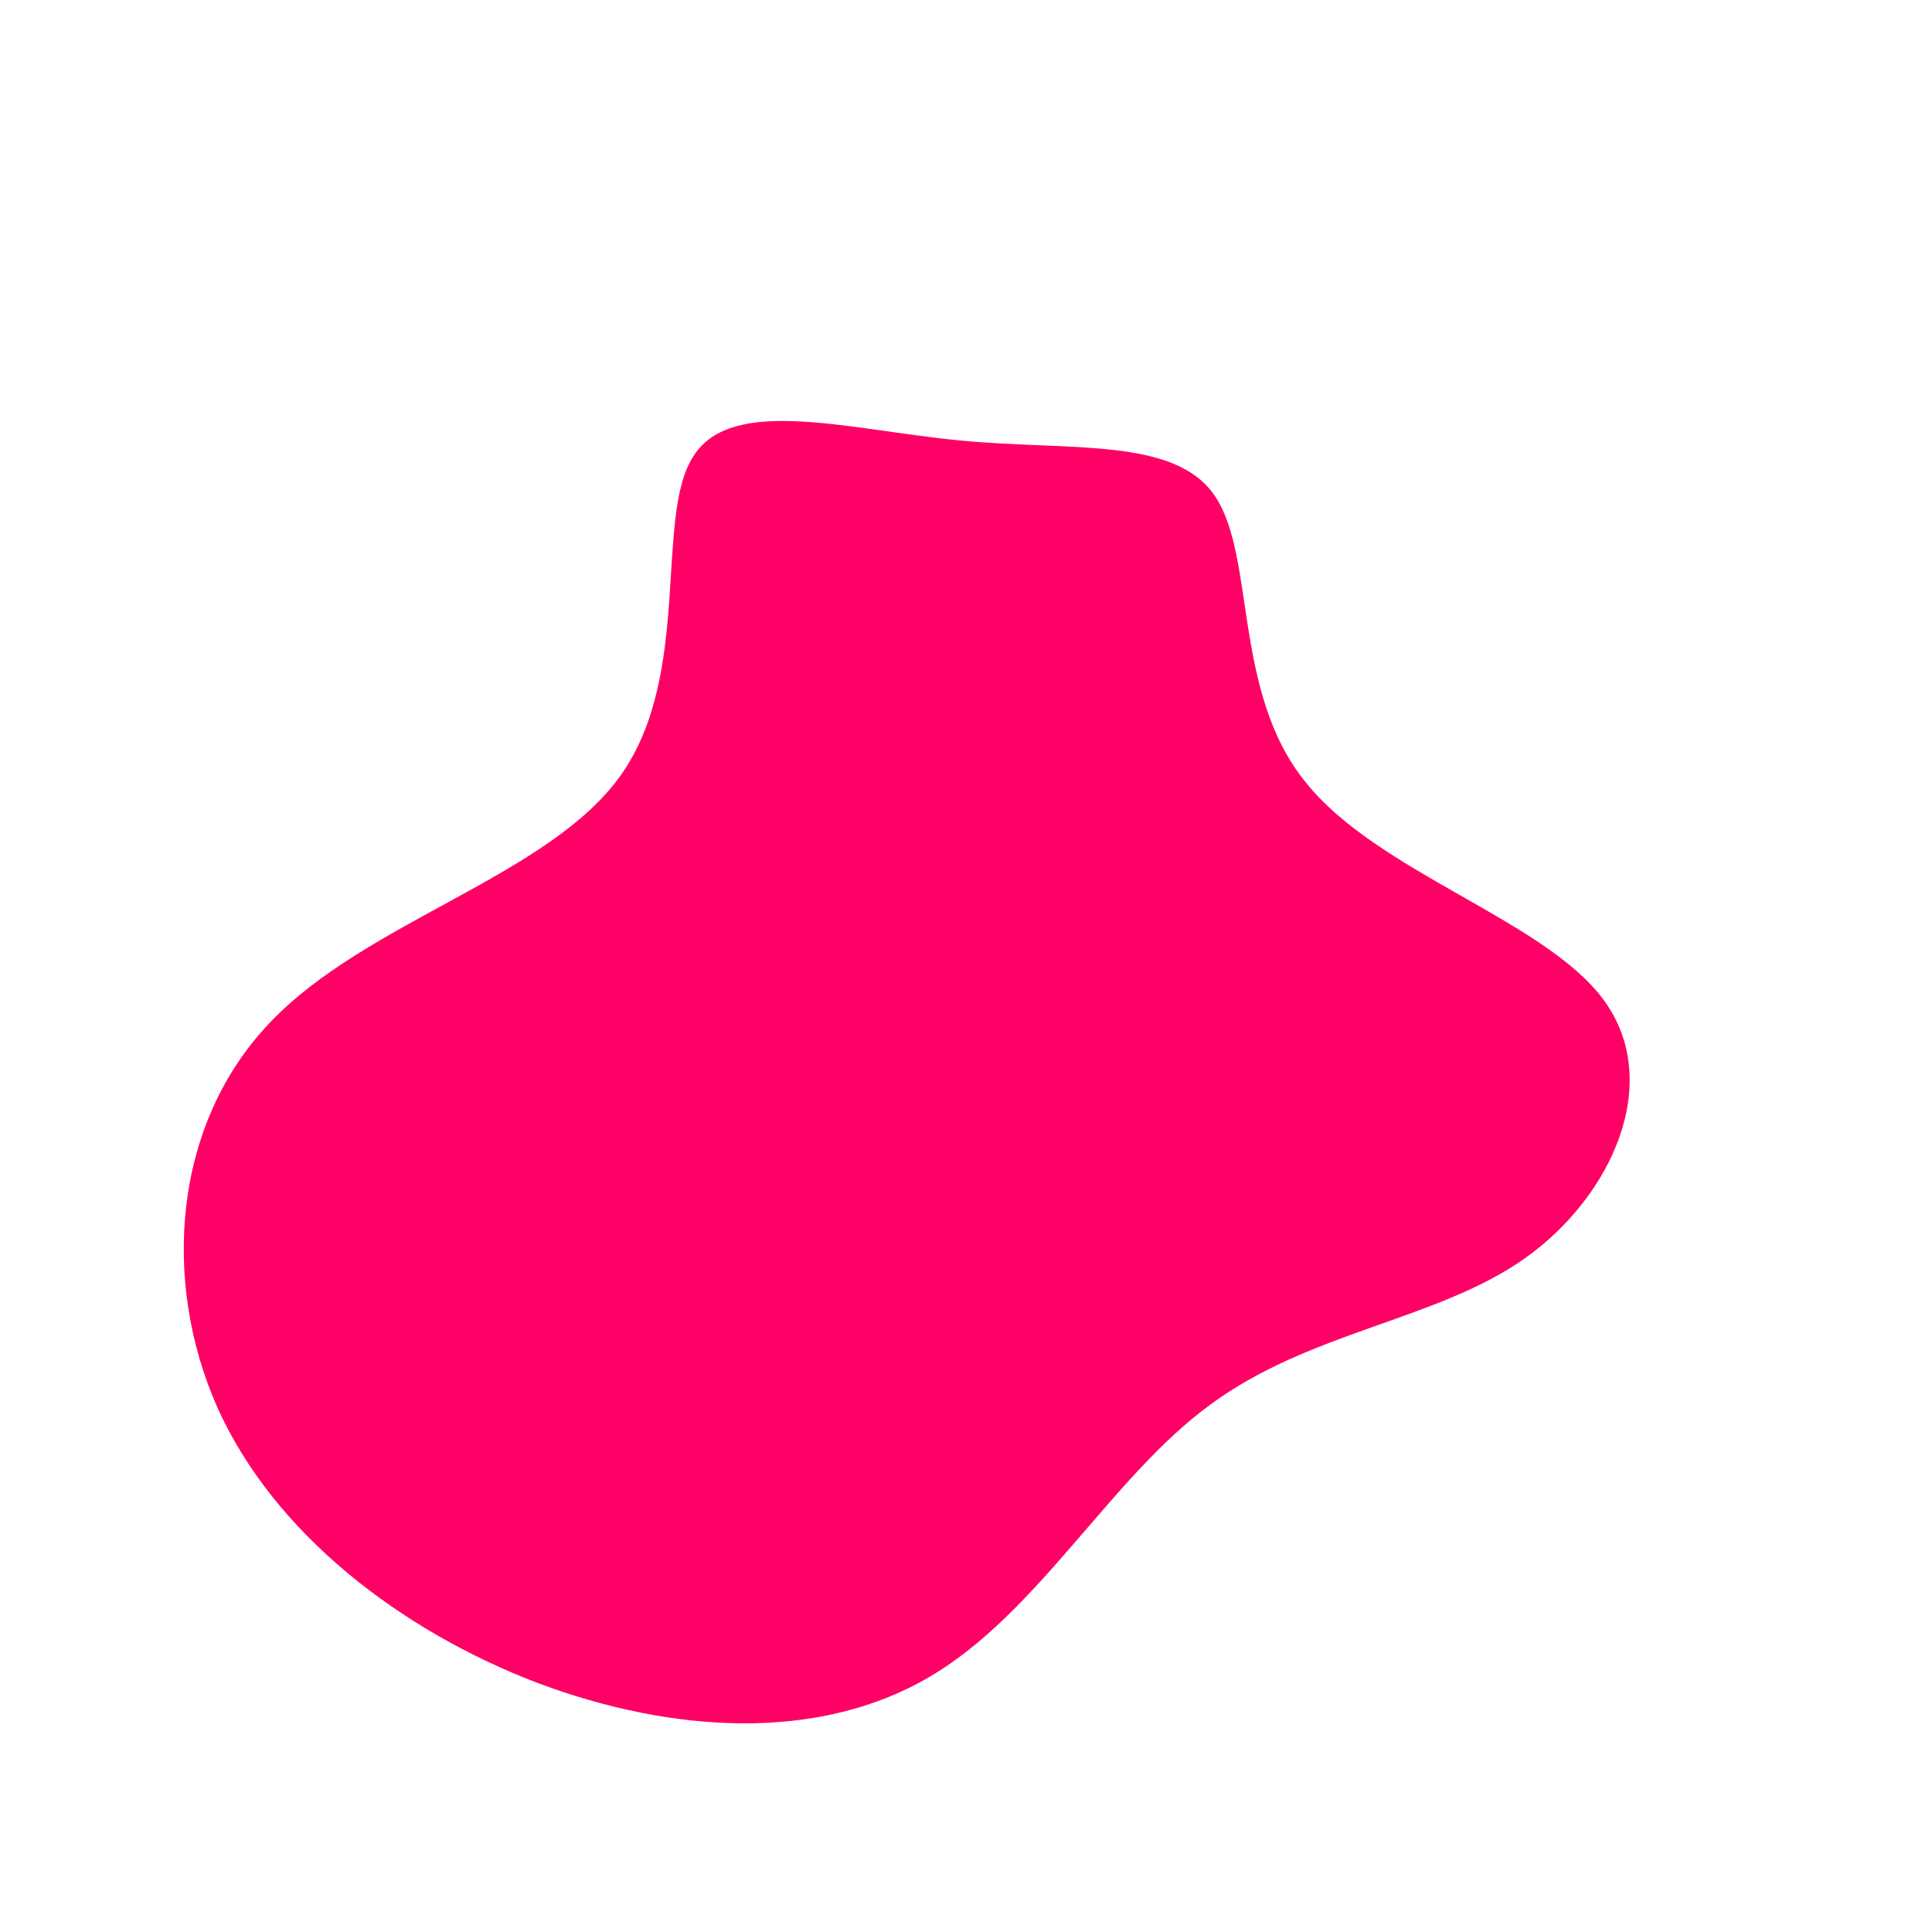 <svg viewBox="0 0 200 200" xmlns="http://www.w3.org/2000/svg">
  <path fill="#FF0066" d="M25.8,-48.6C30,-42.3,27.6,-28.4,35.1,-19.1C42.5,-9.7,59.9,-4.8,66,3.5C72.2,11.9,67,23.8,57.8,30.3C48.7,36.7,35.6,37.8,25.3,45.4C15,52.9,7.5,67,-3.8,73.6C-15.2,80.3,-30.3,79.5,-44.4,74.2C-58.5,68.8,-71.6,58.8,-77.5,45.7C-83.3,32.6,-82.1,16.3,-72,5.8C-62,-4.7,-43.1,-9.3,-35.7,-19.8C-28.3,-30.3,-32.3,-46.6,-28.2,-52.8C-24.2,-59.1,-12.1,-55.5,-0.6,-54.4C10.8,-53.3,21.7,-54.8,25.8,-48.6Z" transform="translate(100 100)" />
</svg>
